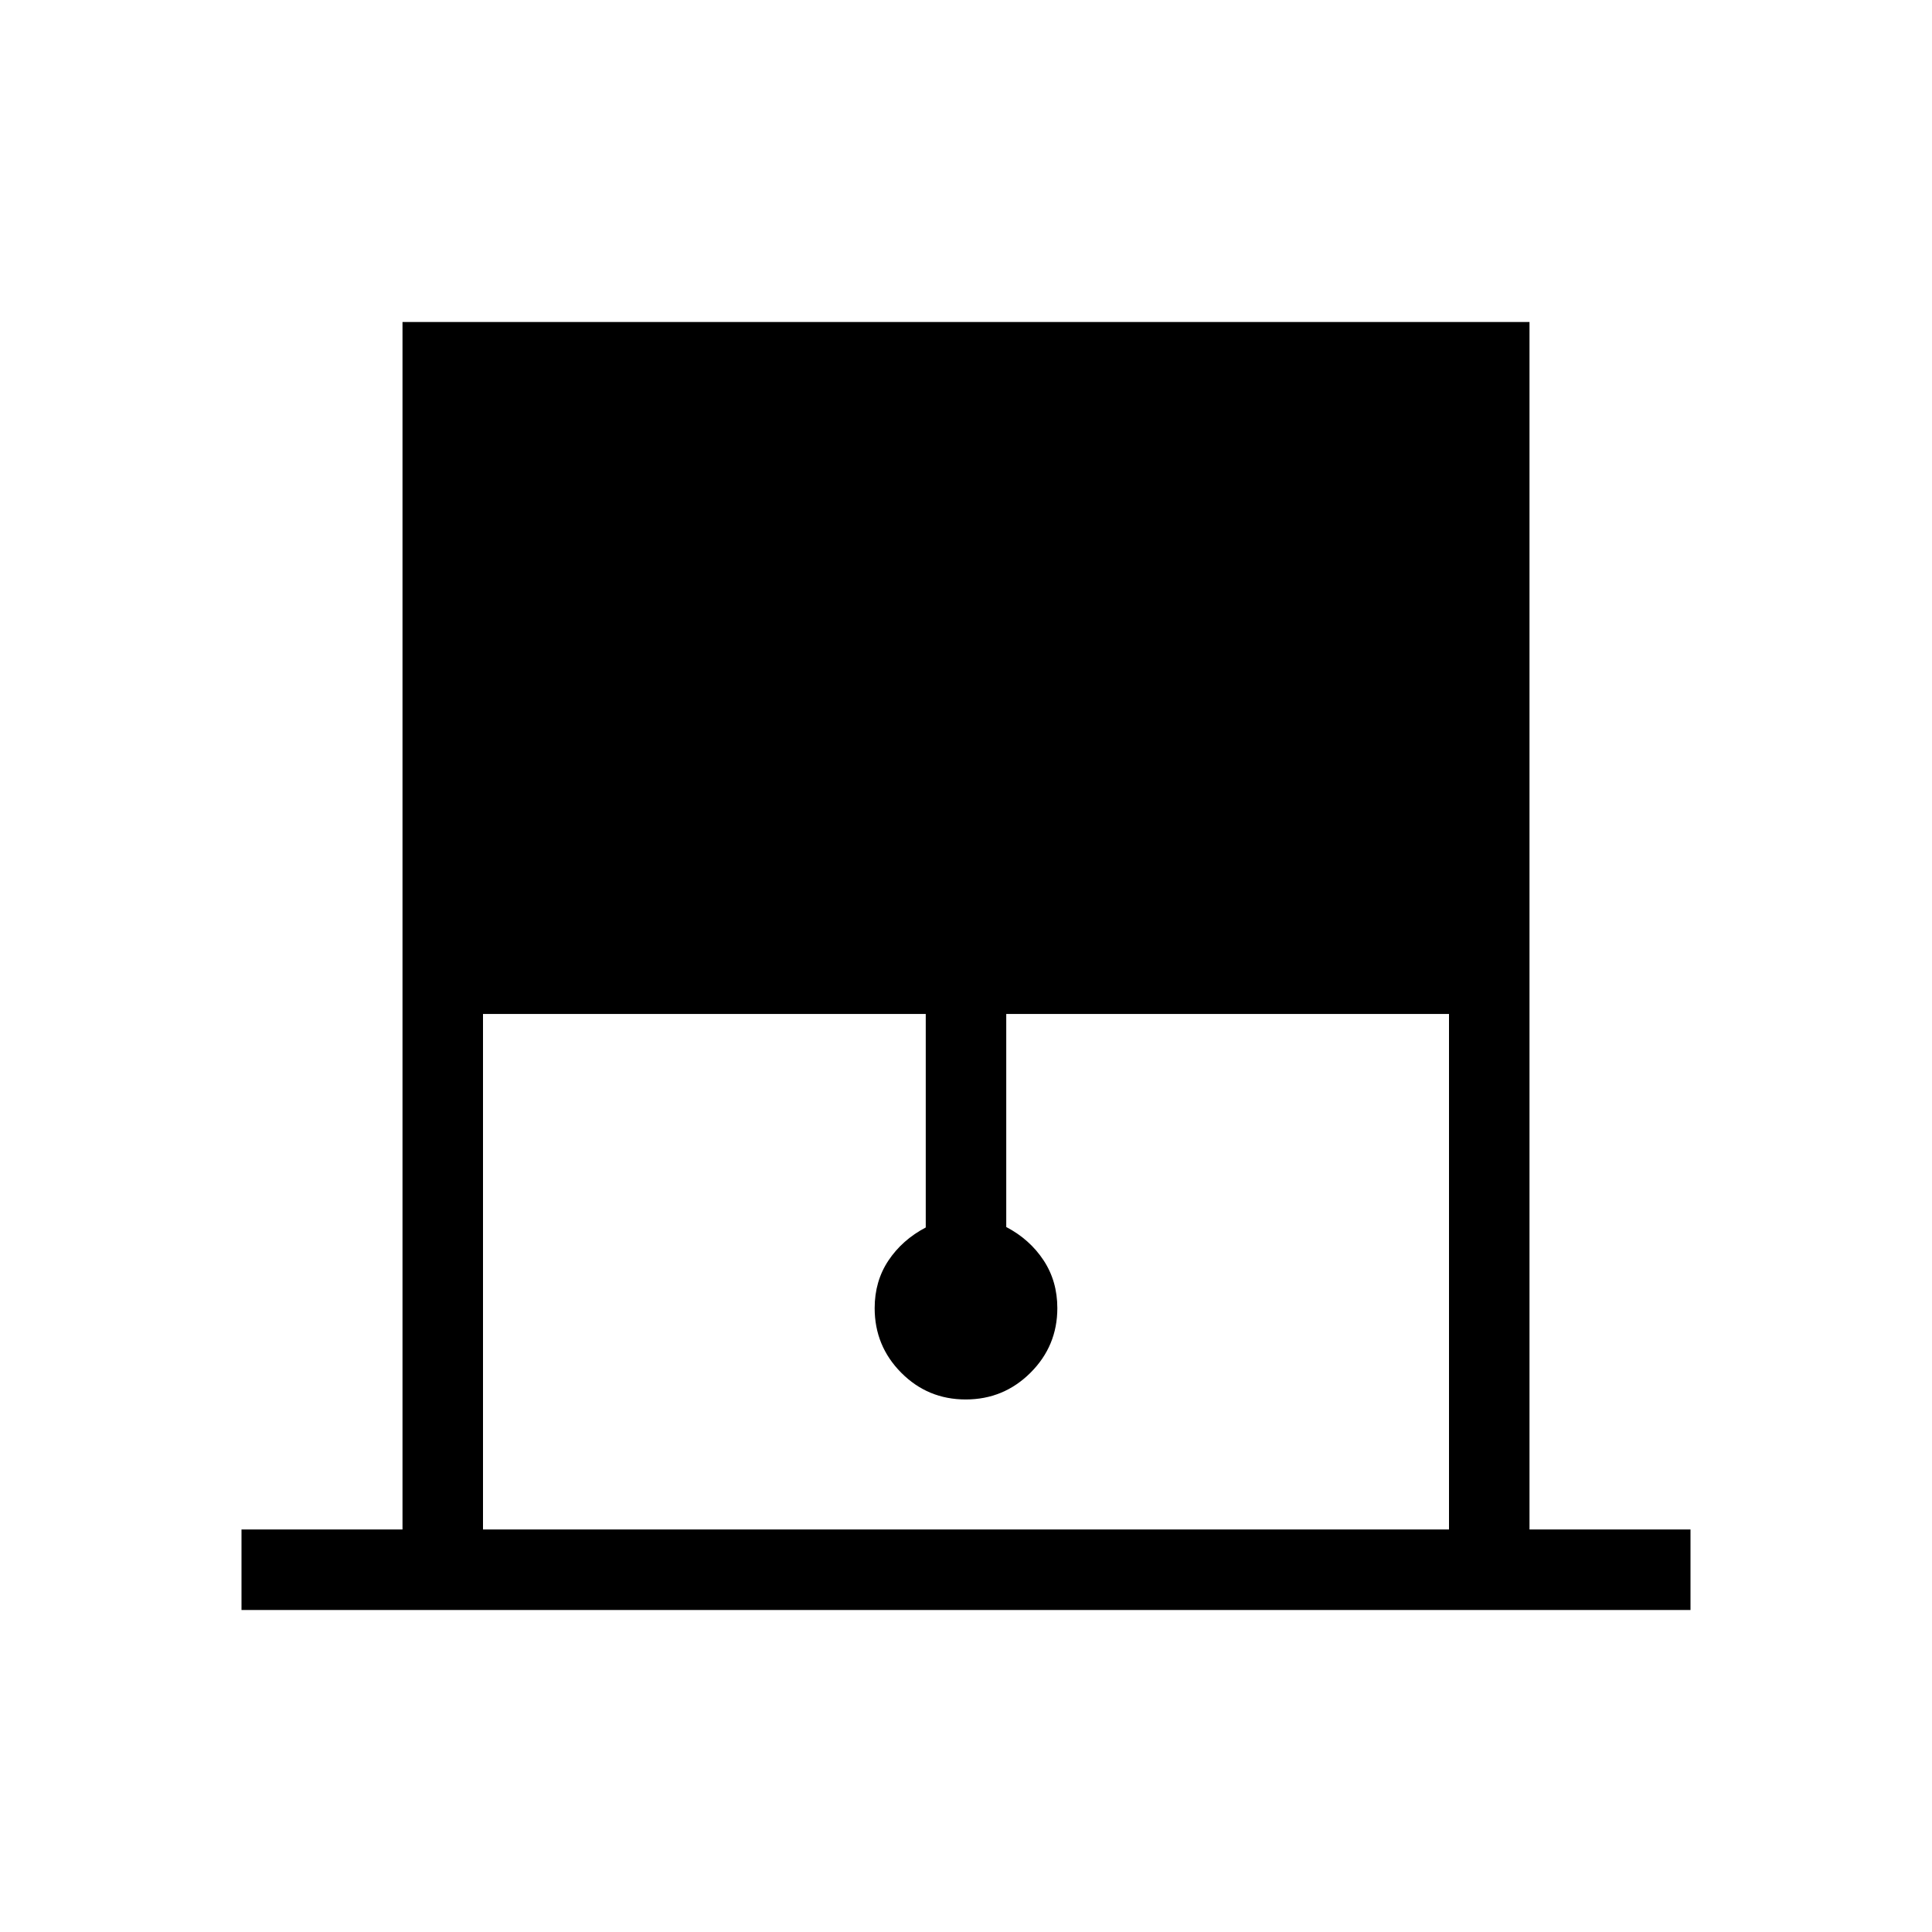 <svg xmlns="http://www.w3.org/2000/svg" height="24" viewBox="0 -960 960 960" width="24"><path d="M120-160v-40h80v-600h560v600h80v40H120Zm120-40h480v-256.154H500v105.846q11.692 6.154 18.539 16.539 6.846 10.384 6.846 23.769 0 18.802-13.332 32.094-13.333 13.291-32.193 13.291t-32.052-13.291Q434.615-291.198 434.615-310q0-13.385 6.846-23.654 6.847-10.269 18.539-16.423v-106.077H240V-200Z"/></svg>
